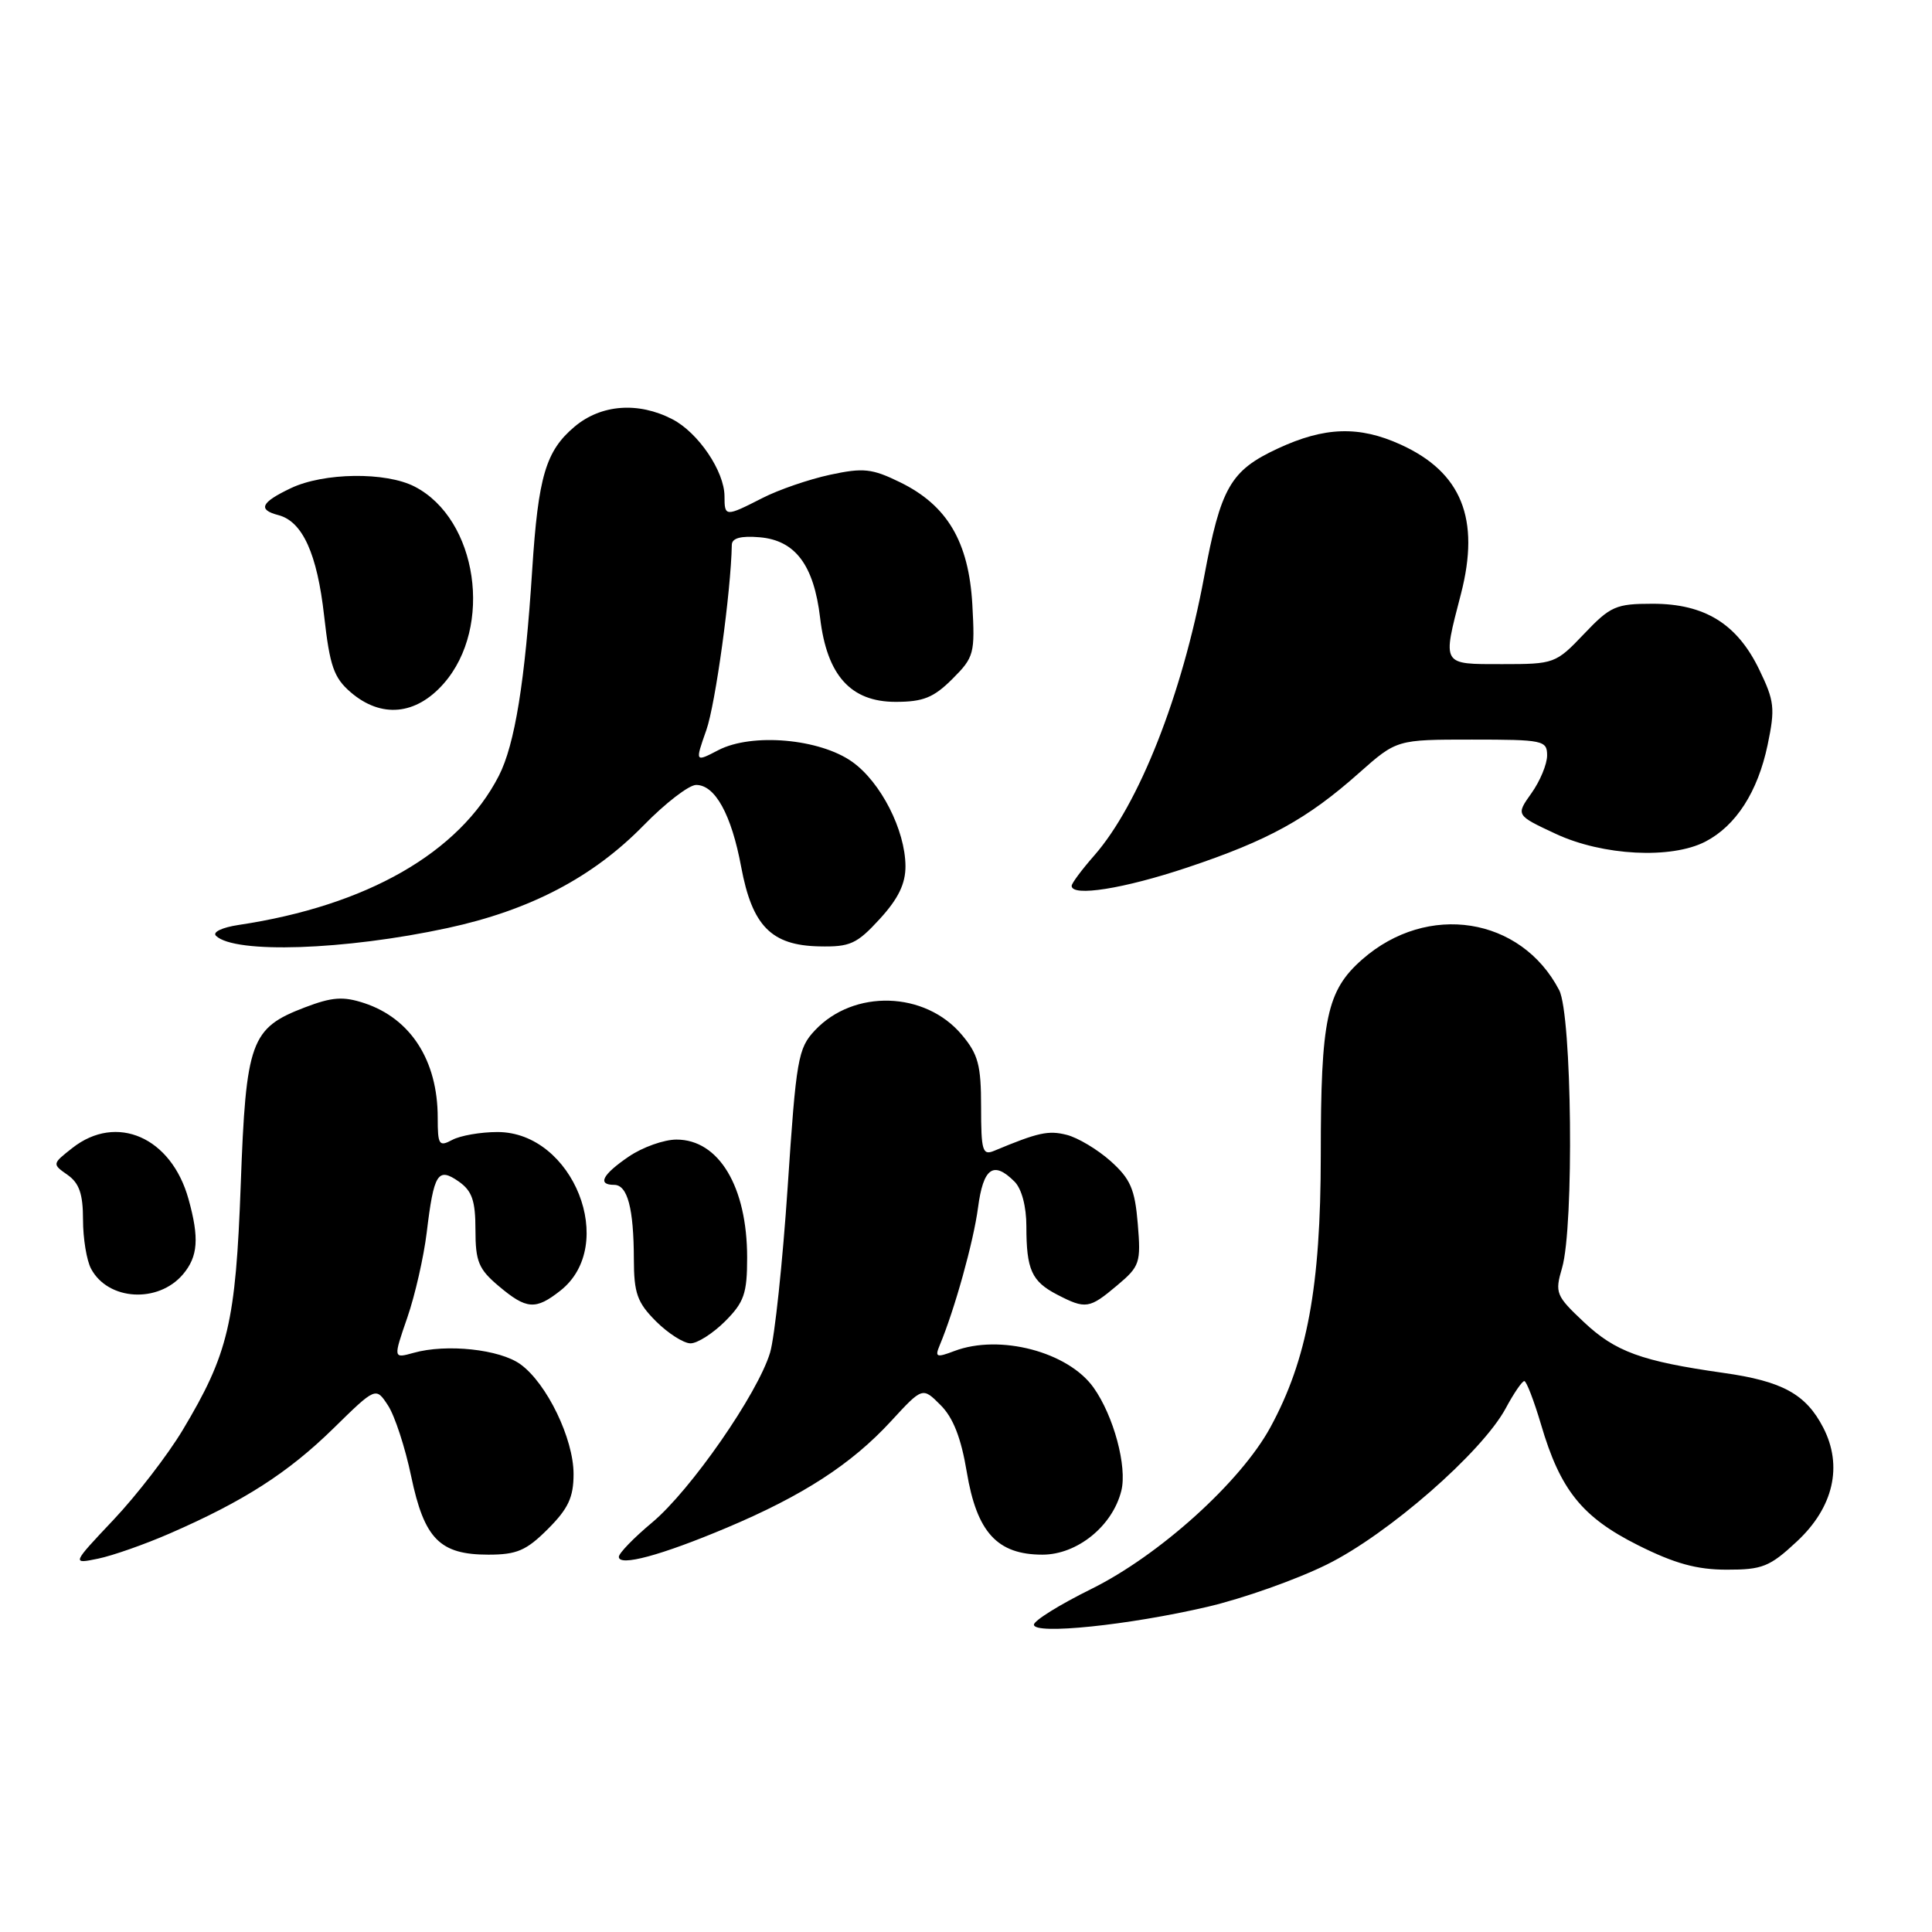 <?xml version="1.0" encoding="UTF-8" standalone="no"?>
<!DOCTYPE svg PUBLIC "-//W3C//DTD SVG 1.1//EN" "http://www.w3.org/Graphics/SVG/1.1/DTD/svg11.dtd" >
<svg xmlns="http://www.w3.org/2000/svg" xmlns:xlink="http://www.w3.org/1999/xlink" version="1.1" viewBox="0 0 256 256">
 <g >
 <path fill="currentColor"
d=" M 160.00 212.91 C 164.68 211.82 171.79 209.30 175.81 207.31 C 183.94 203.30 196.38 192.43 199.52 186.60 C 200.58 184.62 201.69 183.00 201.98 183.00 C 202.26 183.00 203.26 185.60 204.20 188.77 C 206.74 197.43 209.63 201.03 217.03 204.74 C 221.87 207.17 224.83 207.99 228.79 207.99 C 233.52 208.00 234.50 207.61 238.10 204.25 C 242.95 199.73 244.21 194.25 241.59 189.17 C 239.29 184.72 236.17 183.01 228.33 181.91 C 217.50 180.37 214.04 179.11 209.87 175.18 C 206.16 171.69 206.01 171.32 206.98 168.01 C 208.59 162.51 208.29 134.46 206.60 131.20 C 201.54 121.48 189.15 119.54 180.51 127.12 C 175.79 131.27 175.01 134.95 175.01 153.09 C 175.00 170.52 173.21 180.16 168.33 189.13 C 164.39 196.37 153.61 206.10 144.58 210.56 C 140.41 212.62 137.00 214.74 137.00 215.28 C 137.00 216.64 149.54 215.35 160.00 212.91 Z  M 22.50 203.19 C 32.32 198.91 38.17 195.15 44.15 189.30 C 49.80 183.76 49.80 183.76 51.42 186.24 C 52.31 187.60 53.69 191.82 54.48 195.61 C 56.22 203.92 58.27 206.00 64.71 206.00 C 68.48 206.00 69.74 205.46 72.60 202.60 C 75.30 199.90 76.00 198.40 76.00 195.31 C 76.00 190.64 72.46 183.31 68.97 180.78 C 66.24 178.79 59.16 178.03 54.80 179.26 C 52.10 180.01 52.10 180.01 53.97 174.59 C 55.00 171.61 56.15 166.54 56.54 163.33 C 57.49 155.45 58.01 154.62 60.79 156.56 C 62.55 157.80 63.00 159.09 63.00 162.97 C 63.00 167.16 63.42 168.17 66.08 170.41 C 69.77 173.52 70.96 173.61 74.25 171.02 C 81.90 165.00 75.96 150.00 65.92 150.00 C 63.69 150.00 61.00 150.47 59.93 151.04 C 58.17 151.98 58.00 151.72 58.00 148.10 C 58.00 140.53 54.43 134.96 48.27 132.92 C 45.47 132.00 44.02 132.10 40.38 133.49 C 33.21 136.23 32.59 137.95 31.90 156.95 C 31.23 175.27 30.26 179.38 24.20 189.50 C 22.22 192.80 18.10 198.14 15.05 201.37 C 9.50 207.25 9.50 207.25 13.00 206.53 C 14.93 206.13 19.20 204.63 22.50 203.19 Z  M 96.28 202.44 C 106.37 198.19 112.82 194.01 118.04 188.34 C 122.24 183.78 122.24 183.78 124.63 186.18 C 126.30 187.84 127.35 190.53 128.10 195.03 C 129.43 203.04 132.14 206.00 138.13 206.00 C 142.73 206.00 147.41 202.22 148.58 197.54 C 149.38 194.35 147.57 187.61 144.90 183.86 C 141.53 179.12 132.46 176.74 126.45 179.02 C 124.08 179.92 123.86 179.83 124.51 178.27 C 126.49 173.54 128.99 164.56 129.59 160.04 C 130.29 154.73 131.63 153.77 134.43 156.57 C 135.38 157.52 136.00 159.87 136.00 162.49 C 136.00 168.25 136.70 169.79 140.07 171.54 C 143.86 173.50 144.34 173.43 148.03 170.32 C 151.04 167.79 151.19 167.34 150.76 162.15 C 150.38 157.56 149.79 156.21 147.16 153.85 C 145.43 152.31 142.81 150.74 141.33 150.37 C 138.91 149.76 137.57 150.05 131.75 152.48 C 130.19 153.14 130.00 152.51 130.00 146.68 C 130.00 141.13 129.62 139.70 127.44 137.11 C 122.58 131.33 113.12 131.05 107.98 136.53 C 105.74 138.90 105.50 140.31 104.37 157.29 C 103.70 167.30 102.65 177.18 102.04 179.23 C 100.41 184.66 91.52 197.47 86.41 201.74 C 83.99 203.76 82.00 205.81 82.00 206.29 C 82.00 207.61 87.60 206.10 96.28 202.44 Z  M 96.08 175.08 C 98.60 172.55 99.00 171.40 99.00 166.64 C 99.00 157.26 95.26 151.00 89.64 151.00 C 87.98 151.00 85.14 152.01 83.32 153.25 C 79.81 155.64 79.11 157.00 81.38 157.00 C 83.15 157.00 83.97 160.10 83.99 166.83 C 84.00 171.37 84.43 172.58 86.92 175.08 C 88.53 176.68 90.59 178.00 91.50 178.00 C 92.41 178.00 94.47 176.68 96.08 175.08 Z  M 24.25 168.85 C 26.24 166.49 26.42 164.06 24.98 158.89 C 22.71 150.69 15.45 147.50 9.58 152.12 C 6.91 154.22 6.90 154.24 8.94 155.67 C 10.50 156.76 11.00 158.21 11.00 161.62 C 11.00 164.10 11.48 167.03 12.07 168.12 C 14.32 172.34 20.96 172.73 24.25 168.85 Z  M 59.30 122.97 C 70.23 120.61 78.56 116.25 85.30 109.35 C 88.16 106.42 91.28 104.02 92.23 104.01 C 94.75 103.99 96.92 107.93 98.21 114.87 C 99.67 122.69 102.20 125.27 108.55 125.40 C 112.64 125.49 113.53 125.09 116.58 121.76 C 119.03 119.08 119.99 117.11 119.98 114.76 C 119.95 109.99 116.71 103.64 112.93 100.95 C 108.62 97.88 99.66 97.09 95.20 99.39 C 92.09 101.01 92.09 101.01 93.59 96.75 C 94.80 93.33 96.85 78.44 96.97 72.19 C 96.99 71.30 98.16 70.98 100.65 71.19 C 105.38 71.59 107.84 74.87 108.67 81.87 C 109.57 89.49 112.72 93.00 118.67 93.00 C 122.33 93.00 123.71 92.44 126.19 89.97 C 129.08 87.08 129.20 86.61 128.84 80.11 C 128.37 71.78 125.51 66.95 119.26 63.90 C 115.54 62.08 114.40 61.96 109.98 62.91 C 107.20 63.51 103.17 64.89 101.01 66.00 C 96.11 68.50 96.00 68.49 96.00 65.75 C 95.99 62.45 92.52 57.32 89.09 55.55 C 84.57 53.21 79.65 53.58 76.14 56.53 C 72.32 59.75 71.32 63.11 70.52 75.50 C 69.57 90.33 68.22 98.65 66.10 102.80 C 60.87 112.99 48.62 120.01 31.62 122.56 C 29.43 122.89 28.12 123.51 28.62 124.00 C 31.08 126.40 45.69 125.91 59.30 122.97 Z  M 157.35 114.94 C 168.06 111.36 173.22 108.52 180.07 102.43 C 185.07 98.00 185.07 98.00 195.03 98.00 C 204.48 98.00 205.00 98.11 205.00 100.10 C 205.00 101.25 204.07 103.50 202.92 105.11 C 200.85 108.02 200.85 108.02 206.17 110.50 C 212.39 113.39 221.44 113.86 225.97 111.52 C 230.02 109.42 232.91 104.94 234.22 98.70 C 235.23 93.86 235.13 92.89 233.10 88.71 C 230.17 82.65 225.87 80.00 218.98 80.00 C 214.11 80.00 213.39 80.32 209.89 84.00 C 206.15 87.93 205.95 88.00 199.04 88.00 C 190.96 88.00 191.11 88.24 193.58 78.71 C 196.16 68.74 193.67 62.57 185.58 58.90 C 180.08 56.40 175.51 56.55 169.32 59.43 C 163.02 62.36 161.76 64.57 159.54 76.50 C 156.63 92.10 150.90 106.62 145.00 113.35 C 143.35 115.23 142.00 117.04 142.00 117.38 C 142.00 118.86 148.90 117.77 157.35 114.94 Z  M 58.79 90.58 C 65.39 83.07 63.28 68.78 54.95 64.48 C 51.13 62.50 42.89 62.61 38.53 64.69 C 34.56 66.58 34.12 67.54 36.90 68.26 C 40.09 69.10 42.03 73.38 42.95 81.61 C 43.70 88.26 44.23 89.80 46.47 91.73 C 50.51 95.20 55.11 94.77 58.79 90.58 Z "/>
</g>
</svg>